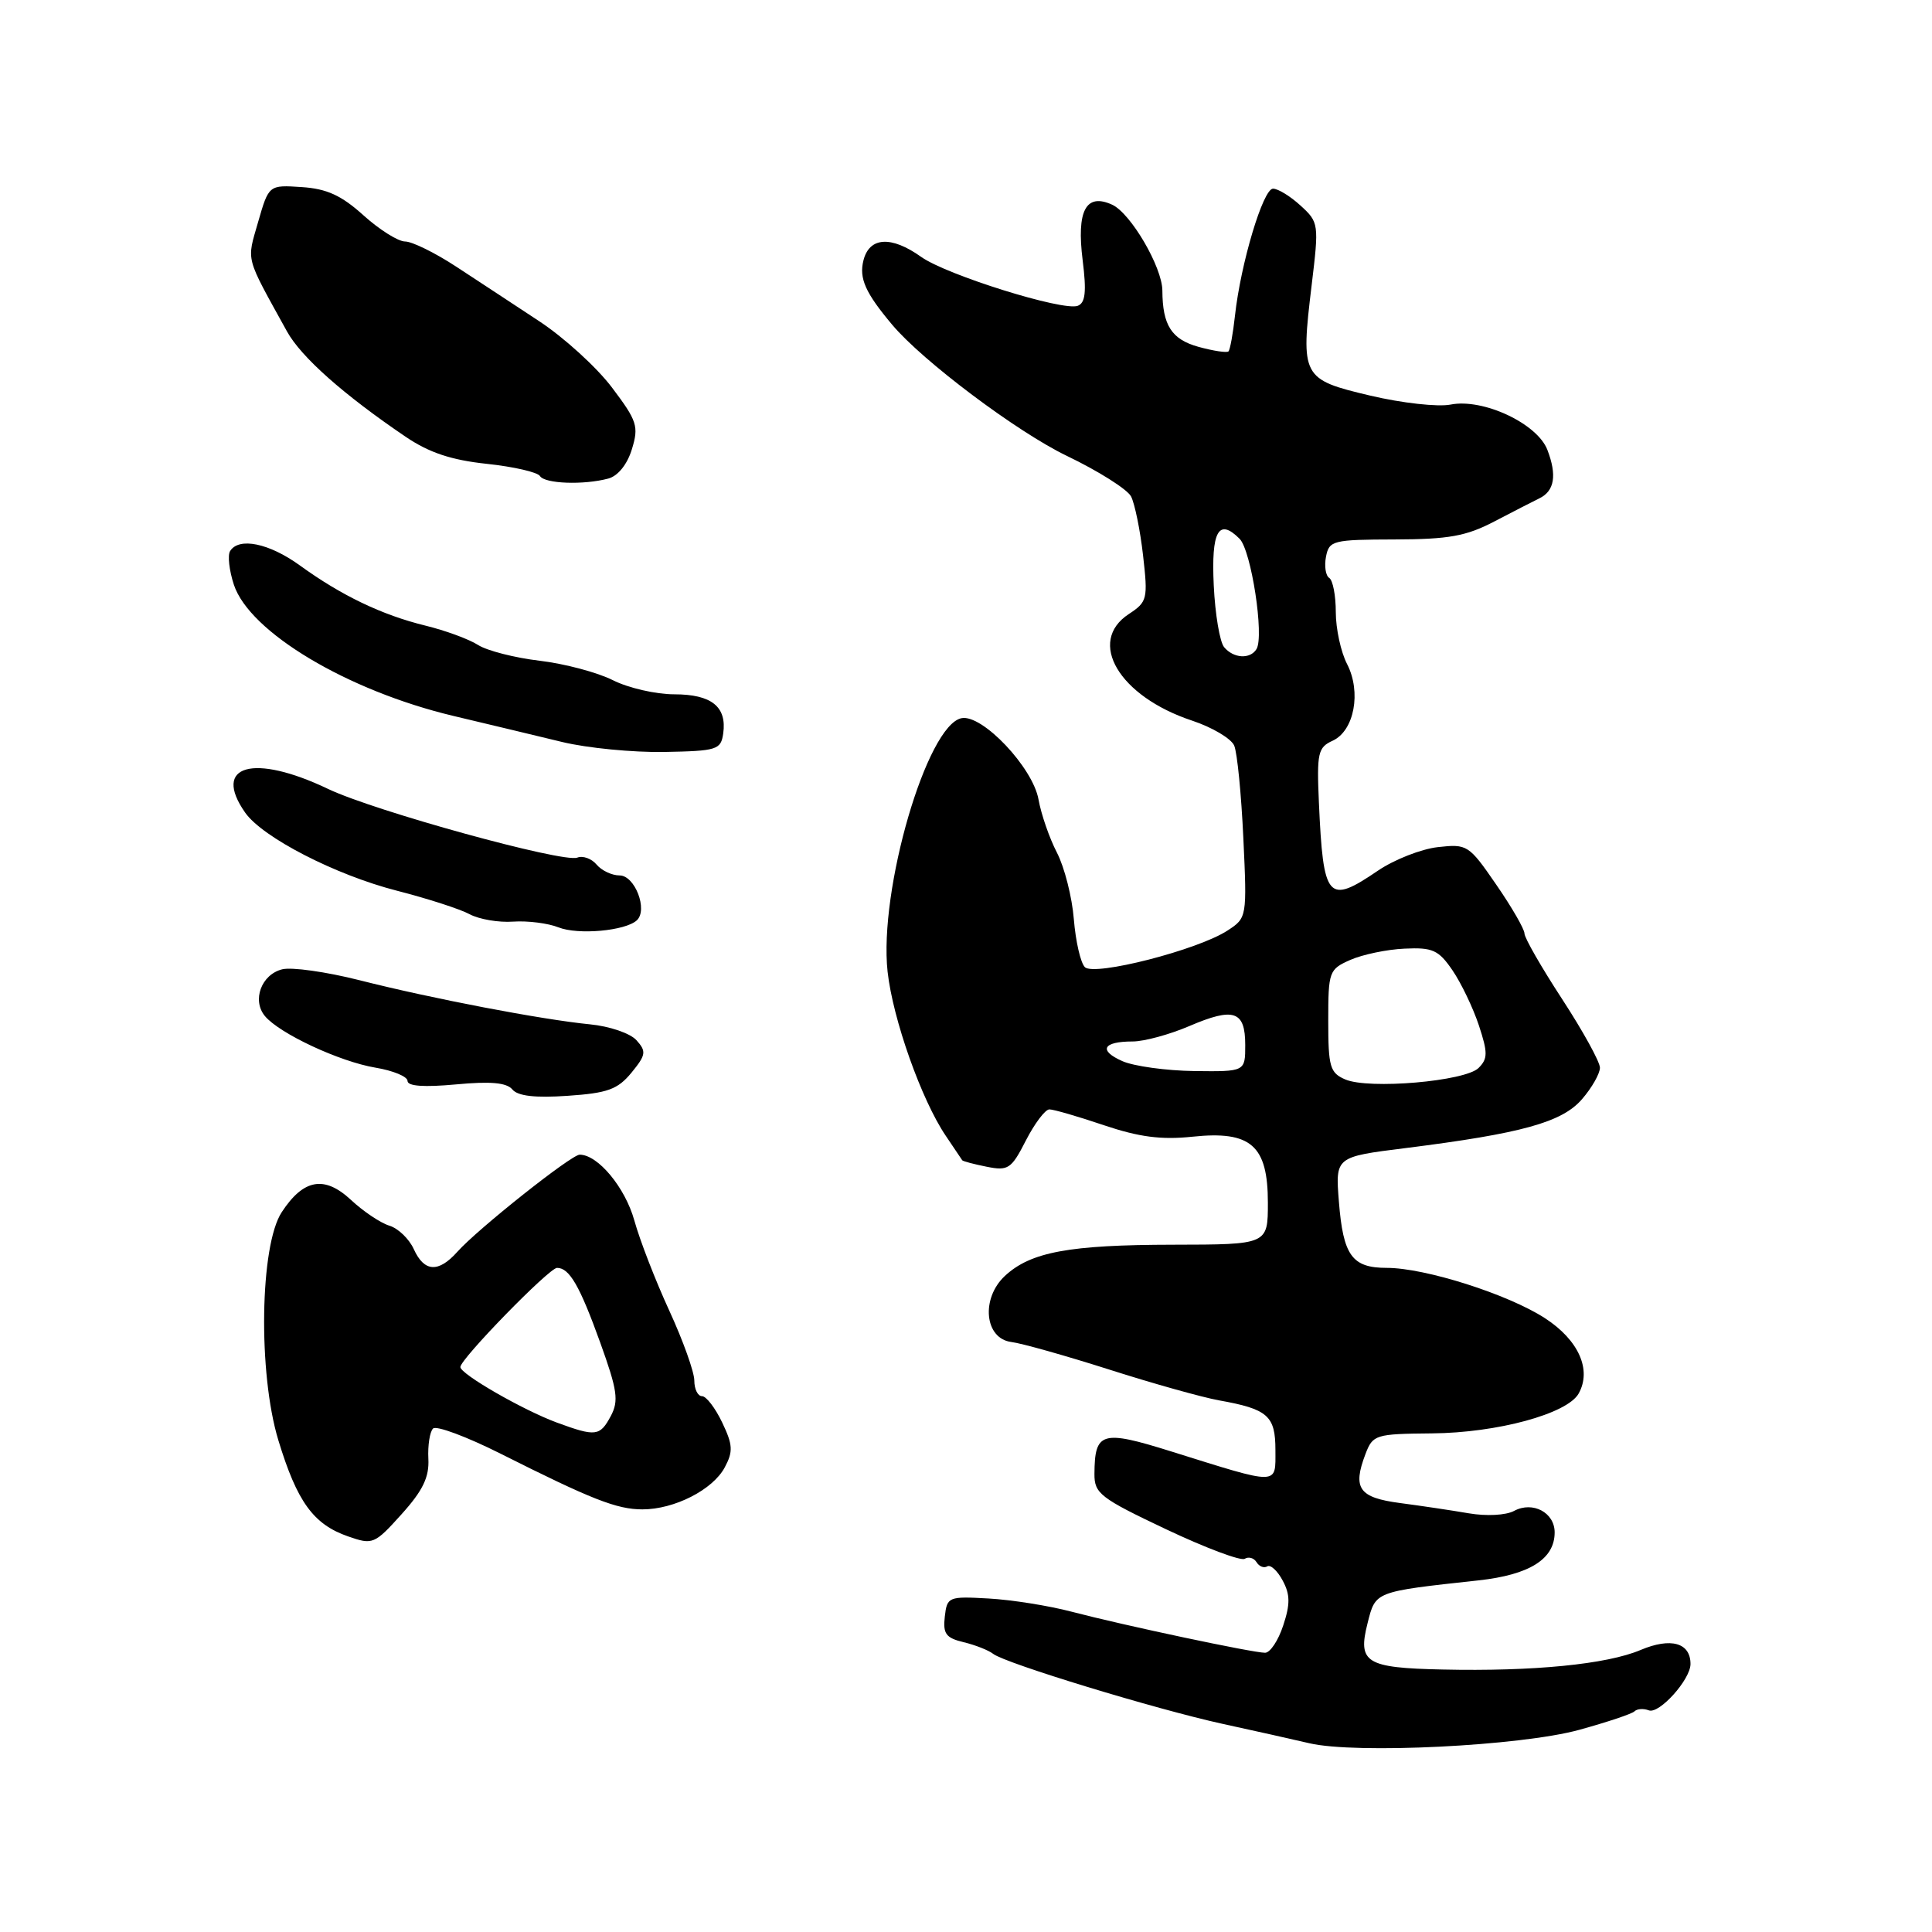 <?xml version="1.0" encoding="UTF-8" standalone="no"?>
<!DOCTYPE svg PUBLIC "-//W3C//DTD SVG 1.1//EN" "http://www.w3.org/Graphics/SVG/1.1/DTD/svg11.dtd" >
<svg xmlns="http://www.w3.org/2000/svg" xmlns:xlink="http://www.w3.org/1999/xlink" version="1.1" viewBox="0 0 256 256">
 <g >
 <path fill="currentColor"
d=" M 209.23 229.22 C 212.93 228.20 216.24 227.10 216.58 226.76 C 216.92 226.42 217.77 226.36 218.48 226.63 C 219.85 227.16 224.00 222.55 224.00 220.49 C 224.00 217.67 221.40 216.94 217.39 218.63 C 212.92 220.53 203.18 221.49 191.13 221.22 C 180.97 221.00 179.88 220.32 181.21 215.08 C 182.28 210.84 182.07 210.92 195.90 209.41 C 202.69 208.67 206.00 206.58 206.00 203.05 C 206.00 200.42 203.10 198.88 200.63 200.20 C 199.53 200.79 196.96 200.92 194.61 200.52 C 192.35 200.13 188.25 199.52 185.51 199.16 C 180.06 198.44 179.20 197.22 180.93 192.67 C 181.91 190.10 182.25 190.00 189.73 189.93 C 198.39 189.86 207.67 187.34 209.18 184.65 C 210.94 181.50 209.17 177.56 204.72 174.67 C 199.82 171.49 188.84 168.00 183.76 168.00 C 179.15 168.00 177.98 166.38 177.41 159.22 C 176.94 153.29 176.94 153.29 186.22 152.13 C 201.66 150.19 206.99 148.71 209.63 145.64 C 210.94 144.13 212.00 142.25 212.00 141.48 C 212.00 140.70 209.75 136.62 207.00 132.40 C 204.25 128.19 202.00 124.27 202.00 123.69 C 202.00 123.12 200.32 120.20 198.26 117.22 C 194.63 111.94 194.41 111.81 190.51 112.25 C 188.31 112.50 184.75 113.90 182.61 115.35 C 175.92 119.90 175.34 119.24 174.76 106.31 C 174.47 99.77 174.64 99.03 176.58 98.15 C 179.45 96.84 180.41 91.70 178.49 87.98 C 177.67 86.40 177.00 83.30 177.00 81.11 C 177.00 78.91 176.61 76.88 176.13 76.58 C 175.66 76.29 175.46 75.02 175.70 73.77 C 176.12 71.62 176.59 71.50 184.82 71.48 C 191.97 71.46 194.29 71.04 198.00 69.10 C 200.47 67.81 203.18 66.42 204.00 66.02 C 205.98 65.05 206.32 62.96 205.04 59.62 C 203.71 56.12 196.51 52.75 192.20 53.61 C 190.54 53.94 185.75 53.41 181.56 52.42 C 172.51 50.28 172.33 49.96 173.80 37.79 C 174.78 29.67 174.75 29.45 172.34 27.25 C 170.99 26.01 169.35 25.00 168.68 25.00 C 167.37 25.00 164.40 34.90 163.64 41.83 C 163.38 44.22 162.99 46.34 162.78 46.56 C 162.56 46.77 160.78 46.50 158.81 45.96 C 155.24 44.97 154.04 43.11 154.02 38.50 C 154.00 35.39 149.82 28.24 147.36 27.12 C 143.89 25.54 142.63 27.90 143.46 34.50 C 143.98 38.67 143.82 40.13 142.81 40.52 C 140.87 41.26 125.43 36.44 122.06 34.04 C 118.09 31.21 115.19 31.39 114.41 34.51 C 113.81 36.88 114.67 38.81 118.22 43.03 C 122.23 47.82 134.78 57.24 141.35 60.40 C 145.54 62.41 149.37 64.83 149.87 65.78 C 150.36 66.73 151.08 70.24 151.46 73.58 C 152.12 79.37 152.03 79.75 149.58 81.36 C 143.98 85.02 148.27 92.27 157.94 95.48 C 160.63 96.37 163.15 97.87 163.54 98.80 C 163.94 99.74 164.48 105.25 164.75 111.06 C 165.24 121.52 165.22 121.63 162.67 123.29 C 158.75 125.87 144.99 129.39 143.75 128.15 C 143.18 127.58 142.53 124.73 142.29 121.81 C 142.06 118.89 141.05 114.92 140.06 113.00 C 139.06 111.08 137.96 107.90 137.61 105.94 C 136.86 101.70 130.17 94.63 127.42 95.16 C 122.83 96.04 116.43 117.95 117.61 128.75 C 118.30 135.02 122.10 145.75 125.32 150.50 C 126.44 152.15 127.42 153.61 127.50 153.74 C 127.58 153.87 129.04 154.26 130.75 154.60 C 133.60 155.17 134.01 154.89 135.94 151.11 C 137.10 148.85 138.50 147.00 139.05 147.00 C 139.61 147.00 142.86 147.94 146.28 149.10 C 150.95 150.67 153.87 151.05 158.00 150.62 C 165.76 149.80 168.00 151.77 168.00 159.37 C 168.00 164.91 168.00 164.91 155.46 164.93 C 141.66 164.95 136.57 165.89 133.15 169.07 C 129.95 172.06 130.46 177.37 134.00 177.82 C 135.38 177.99 141.22 179.64 147.00 181.48 C 152.78 183.33 159.30 185.15 161.50 185.55 C 168.00 186.71 169.00 187.59 169.00 192.14 C 169.00 196.86 169.66 196.85 155.15 192.31 C 145.98 189.44 145.05 189.72 145.02 195.31 C 145.00 197.89 145.80 198.51 154.50 202.63 C 159.72 205.10 164.41 206.86 164.93 206.55 C 165.44 206.23 166.15 206.43 166.50 207.00 C 166.85 207.57 167.49 207.82 167.92 207.55 C 168.35 207.29 169.27 208.13 169.96 209.43 C 170.96 211.28 170.97 212.56 170.03 215.39 C 169.38 217.38 168.30 219.00 167.63 219.00 C 166.01 219.00 148.95 215.38 142.00 213.56 C 138.97 212.76 134.03 211.98 131.00 211.81 C 125.67 211.51 125.49 211.58 125.19 214.22 C 124.93 216.48 125.34 217.04 127.69 217.60 C 129.23 217.97 131.00 218.67 131.61 219.15 C 133.21 220.40 153.18 226.49 162.00 228.42 C 166.12 229.32 171.30 230.47 173.50 230.99 C 179.66 232.43 201.45 231.35 209.23 229.22 Z  M 56.76 193.29 C 56.67 191.52 56.95 189.72 57.38 189.29 C 57.80 188.86 61.83 190.36 66.33 192.62 C 78.42 198.70 81.74 200.00 85.13 200.00 C 89.36 200.00 94.45 197.40 96.03 194.44 C 97.16 192.33 97.11 191.45 95.69 188.48 C 94.78 186.57 93.58 185.00 93.02 185.00 C 92.46 185.00 92.00 184.07 92.00 182.93 C 92.00 181.80 90.51 177.64 88.69 173.68 C 86.87 169.73 84.78 164.35 84.05 161.71 C 82.83 157.34 79.23 153.00 76.81 153.00 C 75.70 153.00 63.28 162.86 60.60 165.87 C 58.09 168.68 56.21 168.56 54.83 165.52 C 54.21 164.15 52.75 162.76 51.60 162.41 C 50.44 162.06 48.15 160.53 46.50 158.99 C 42.98 155.72 40.21 156.22 37.33 160.62 C 34.43 165.04 34.18 181.95 36.88 190.83 C 39.36 198.99 41.52 201.98 46.12 203.58 C 49.39 204.72 49.62 204.63 53.22 200.63 C 56.04 197.50 56.89 195.72 56.76 193.29 Z  M 83.67 142.14 C 85.60 139.78 85.67 139.32 84.34 137.84 C 83.52 136.92 80.77 135.98 78.18 135.73 C 71.84 135.11 57.22 132.32 47.58 129.87 C 43.22 128.77 38.64 128.12 37.39 128.44 C 34.63 129.13 33.37 132.54 35.10 134.63 C 37.04 136.96 44.99 140.67 49.75 141.47 C 52.09 141.86 54.00 142.65 54.00 143.23 C 54.00 143.93 56.20 144.08 60.42 143.69 C 65.00 143.26 67.13 143.45 67.89 144.36 C 68.61 145.23 70.91 145.50 75.22 145.20 C 80.51 144.84 81.84 144.36 83.67 142.14 Z  M 84.38 121.95 C 85.88 120.57 84.13 116.00 82.10 116.00 C 81.08 116.00 79.71 115.35 79.05 114.56 C 78.39 113.77 77.24 113.35 76.49 113.64 C 74.62 114.36 49.63 107.47 43.50 104.55 C 33.57 99.80 28.07 101.37 32.48 107.67 C 34.79 110.97 44.46 115.94 52.58 118.02 C 56.64 119.06 60.98 120.46 62.23 121.14 C 63.48 121.81 66.08 122.26 68.00 122.12 C 69.93 121.99 72.63 122.33 74.00 122.88 C 76.60 123.91 82.85 123.35 84.38 121.95 Z  M 95.83 97.19 C 96.33 93.64 94.28 92.00 89.34 92.00 C 86.91 92.00 83.25 91.16 81.21 90.13 C 79.17 89.10 74.80 87.94 71.50 87.55 C 68.20 87.16 64.53 86.22 63.34 85.46 C 62.16 84.70 59.01 83.54 56.34 82.89 C 50.60 81.48 45.25 78.92 39.73 74.92 C 35.66 71.97 31.65 71.15 30.49 73.02 C 30.14 73.58 30.37 75.59 30.99 77.48 C 33.07 83.77 46.02 91.51 60.06 94.86 C 64.70 95.96 71.20 97.52 74.50 98.32 C 77.80 99.12 83.88 99.71 88.00 99.64 C 95.02 99.51 95.52 99.35 95.83 97.19 Z  M 80.61 63.41 C 81.88 63.07 83.12 61.53 83.73 59.52 C 84.66 56.50 84.43 55.77 81.09 51.35 C 79.08 48.68 74.74 44.73 71.46 42.57 C 68.18 40.41 63.22 37.14 60.43 35.32 C 57.64 33.49 54.60 32.00 53.68 32.00 C 52.76 32.00 50.28 30.44 48.17 28.54 C 45.24 25.89 43.31 25.01 39.98 24.79 C 35.62 24.50 35.62 24.50 34.20 29.42 C 32.68 34.73 32.43 33.78 38.03 43.92 C 39.90 47.31 45.54 52.31 53.76 57.88 C 56.86 59.98 59.80 60.96 64.50 61.46 C 68.07 61.84 71.24 62.57 71.55 63.08 C 72.18 64.10 77.33 64.29 80.61 63.41 Z  M 178.25 143.03 C 176.23 142.16 176.00 141.36 176.00 135.28 C 176.00 128.73 176.10 128.44 178.93 127.19 C 180.55 126.48 183.78 125.80 186.11 125.70 C 189.83 125.52 190.62 125.88 192.46 128.57 C 193.62 130.27 195.19 133.55 195.96 135.87 C 197.15 139.49 197.15 140.28 195.92 141.51 C 194.15 143.28 181.38 144.38 178.25 143.03 Z  M 148.73 140.61 C 145.51 139.19 146.13 138.00 150.08 138.00 C 151.60 138.00 154.98 137.08 157.59 135.96 C 163.50 133.43 165.00 133.94 165.00 138.47 C 165.00 142.00 165.00 142.00 158.25 141.92 C 154.54 141.87 150.25 141.28 148.73 140.61 Z  M 162.20 85.75 C 161.63 85.06 161.01 81.39 160.83 77.60 C 160.48 70.38 161.46 68.60 164.25 71.39 C 165.80 72.94 167.54 84.31 166.49 86.01 C 165.65 87.38 163.45 87.25 162.20 85.75 Z  M 73.79 188.50 C 69.31 186.85 61.00 182.07 61.00 181.14 C 61.00 180.07 72.77 168.00 73.81 168.00 C 75.45 168.00 76.81 170.35 79.54 177.92 C 81.81 184.23 82.01 185.61 80.93 187.64 C 79.49 190.32 78.94 190.39 73.79 188.50 Z "/>
</g>
</svg>